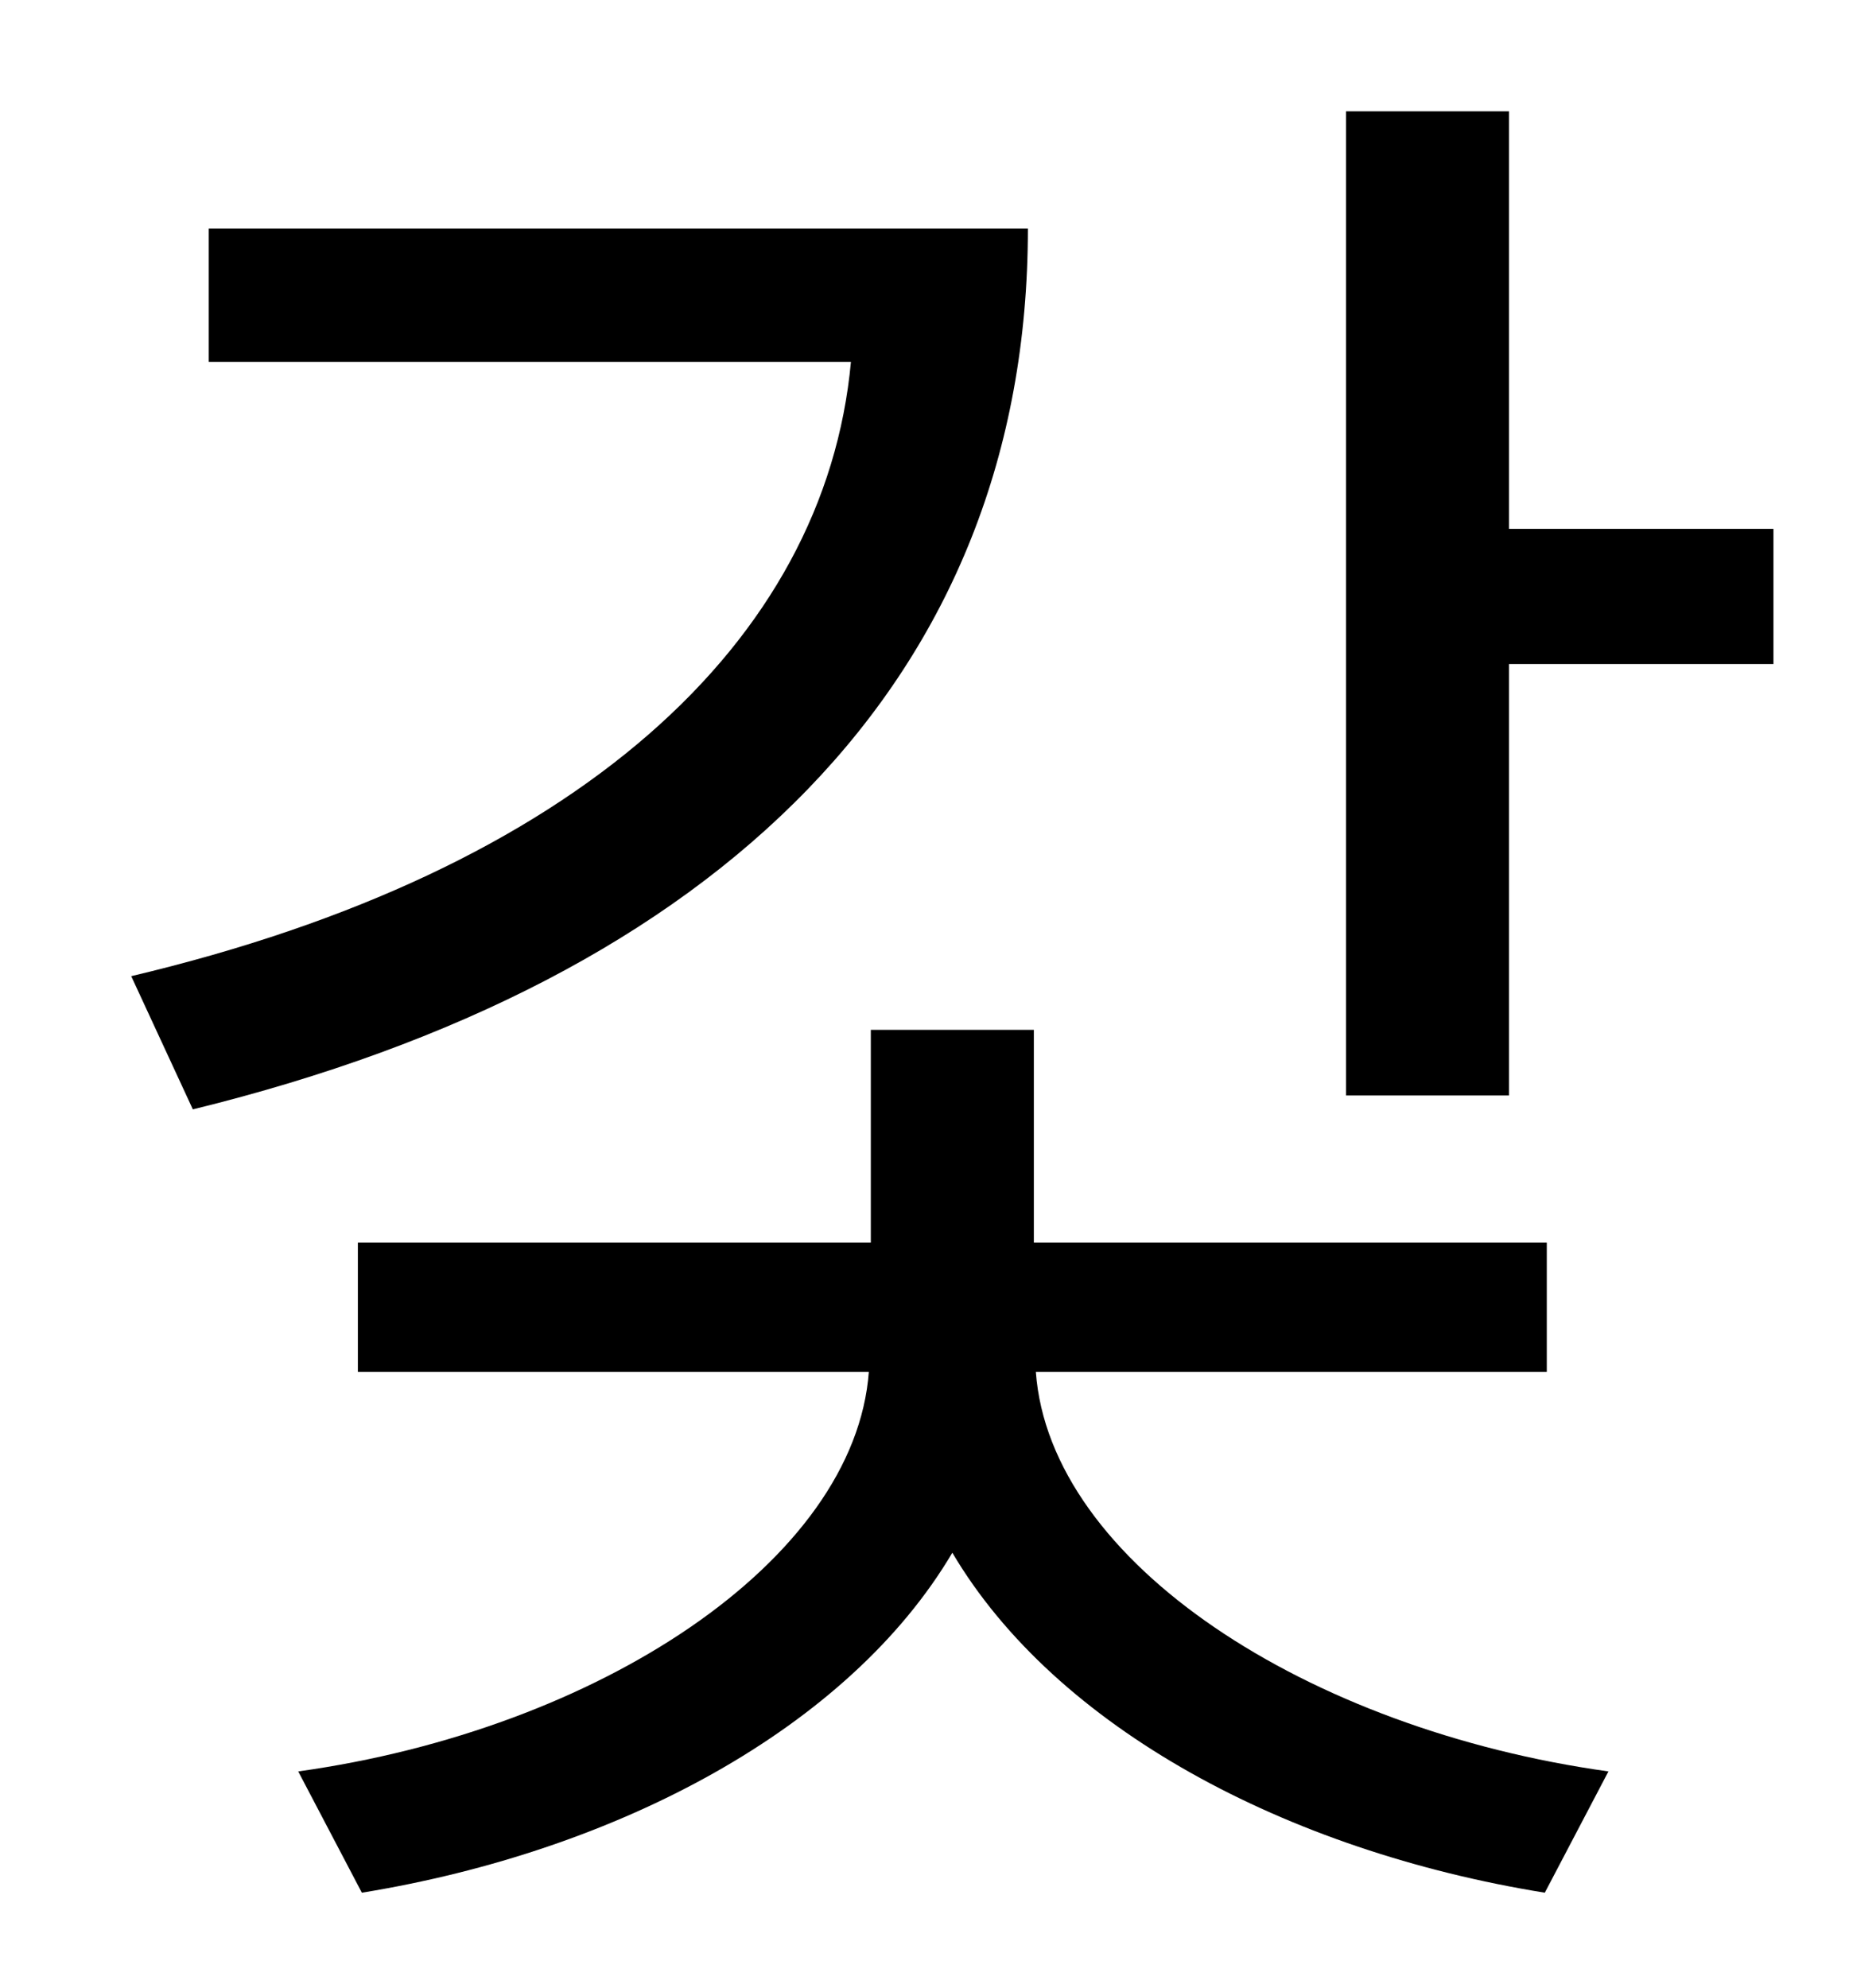 <?xml version="1.0" standalone="no"?>
<!DOCTYPE svg PUBLIC "-//W3C//DTD SVG 1.1//EN" "http://www.w3.org/Graphics/SVG/1.1/DTD/svg11.dtd" >
<svg xmlns="http://www.w3.org/2000/svg" xmlns:xlink="http://www.w3.org/1999/xlink" version="1.1" viewBox="-10 0 930 1000">
   <path fill="currentColor"
d="M95 115h412c0 226 -155 378 -420 443l-31 -67c224 -53 349 -168 362 -309h-323v-67zM768 690h-257c7 96 137 180 288 201l-32 61c-130 -21 -246 -83 -298 -171c-52 88 -168 150 -297 171l-32 -61c151 -21 280 -106 287 -201h-257v-65h258v-107h82v107h258v65zM749 266
h133v68h-133v217h-82v-495h82v210z" />
</svg>
